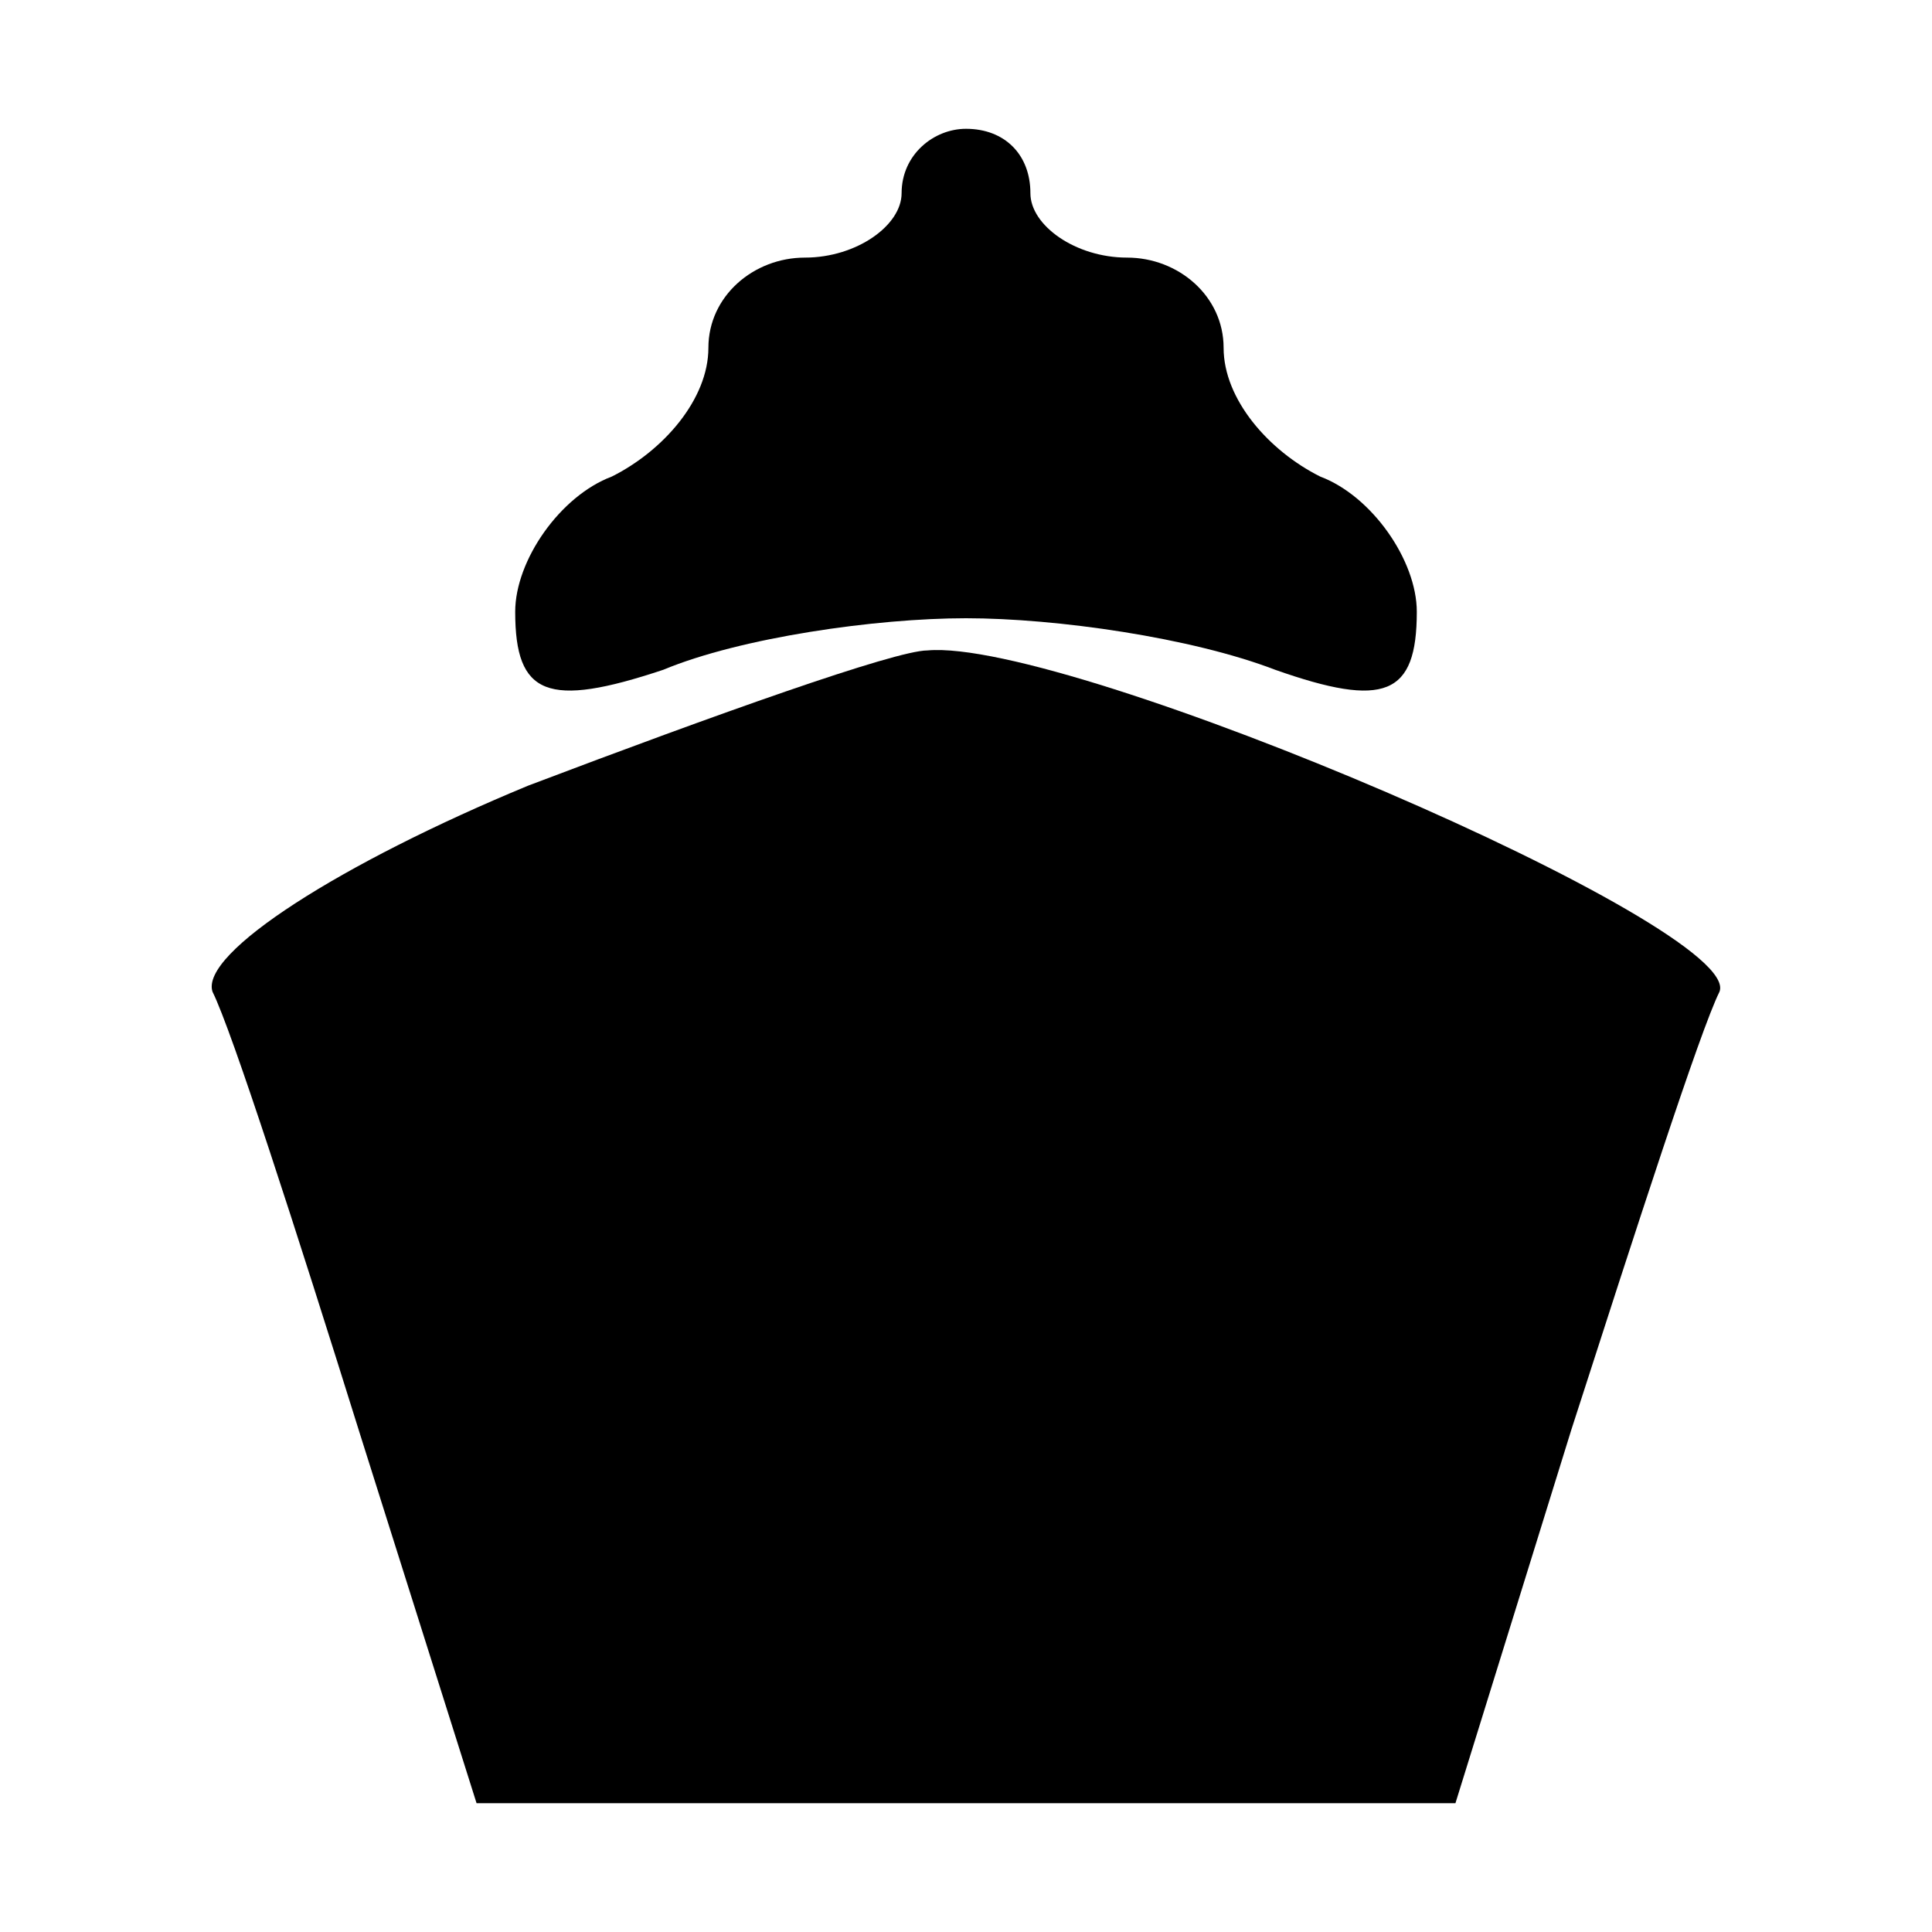 <?xml version="1.0" standalone="no"?>
<!DOCTYPE svg PUBLIC "-//W3C//DTD SVG 20010904//EN"
 "http://www.w3.org/TR/2001/REC-SVG-20010904/DTD/svg10.dtd">
<svg version="1.0" xmlns="http://www.w3.org/2000/svg"
 width="30pt" height="30pt" viewBox="0 0 30 30"
 preserveAspectRatio="xMidYMid meet">

<g transform="translate(0,30) scale(0.1,-0.1)"
fill="#000000" stroke="none">
<path d="M140 270 c0 -5 -7 -10 -15 -10 -8 0 -15 -6 -15 -14 0 -8 -7 -16 -15
-20 -8 -3 -15 -13 -15 -21 0 -13 5 -15 23 -9 12 5 33 8 47 8 14 0 35 -3 48 -8
17 -6 22 -4 22 9 0 8 -7 18 -15 21 -8 4 -15 12 -15 20 0 8 -7 14 -15 14 -8 0
-15 5 -15 10 0 6 -4 10 -10 10 -5 0 -10 -4 -10 -10z"/>
<path d="M82 178 c-29 -12 -51 -26 -49 -32 3 -6 13 -37 23 -69 l18 -57 76 0
76 0 18 58 c10 31 20 62 23 68 4 10 -101 55 -123 53 -5 0 -33 -10 -62 -21z"/>
</g>
</svg>

